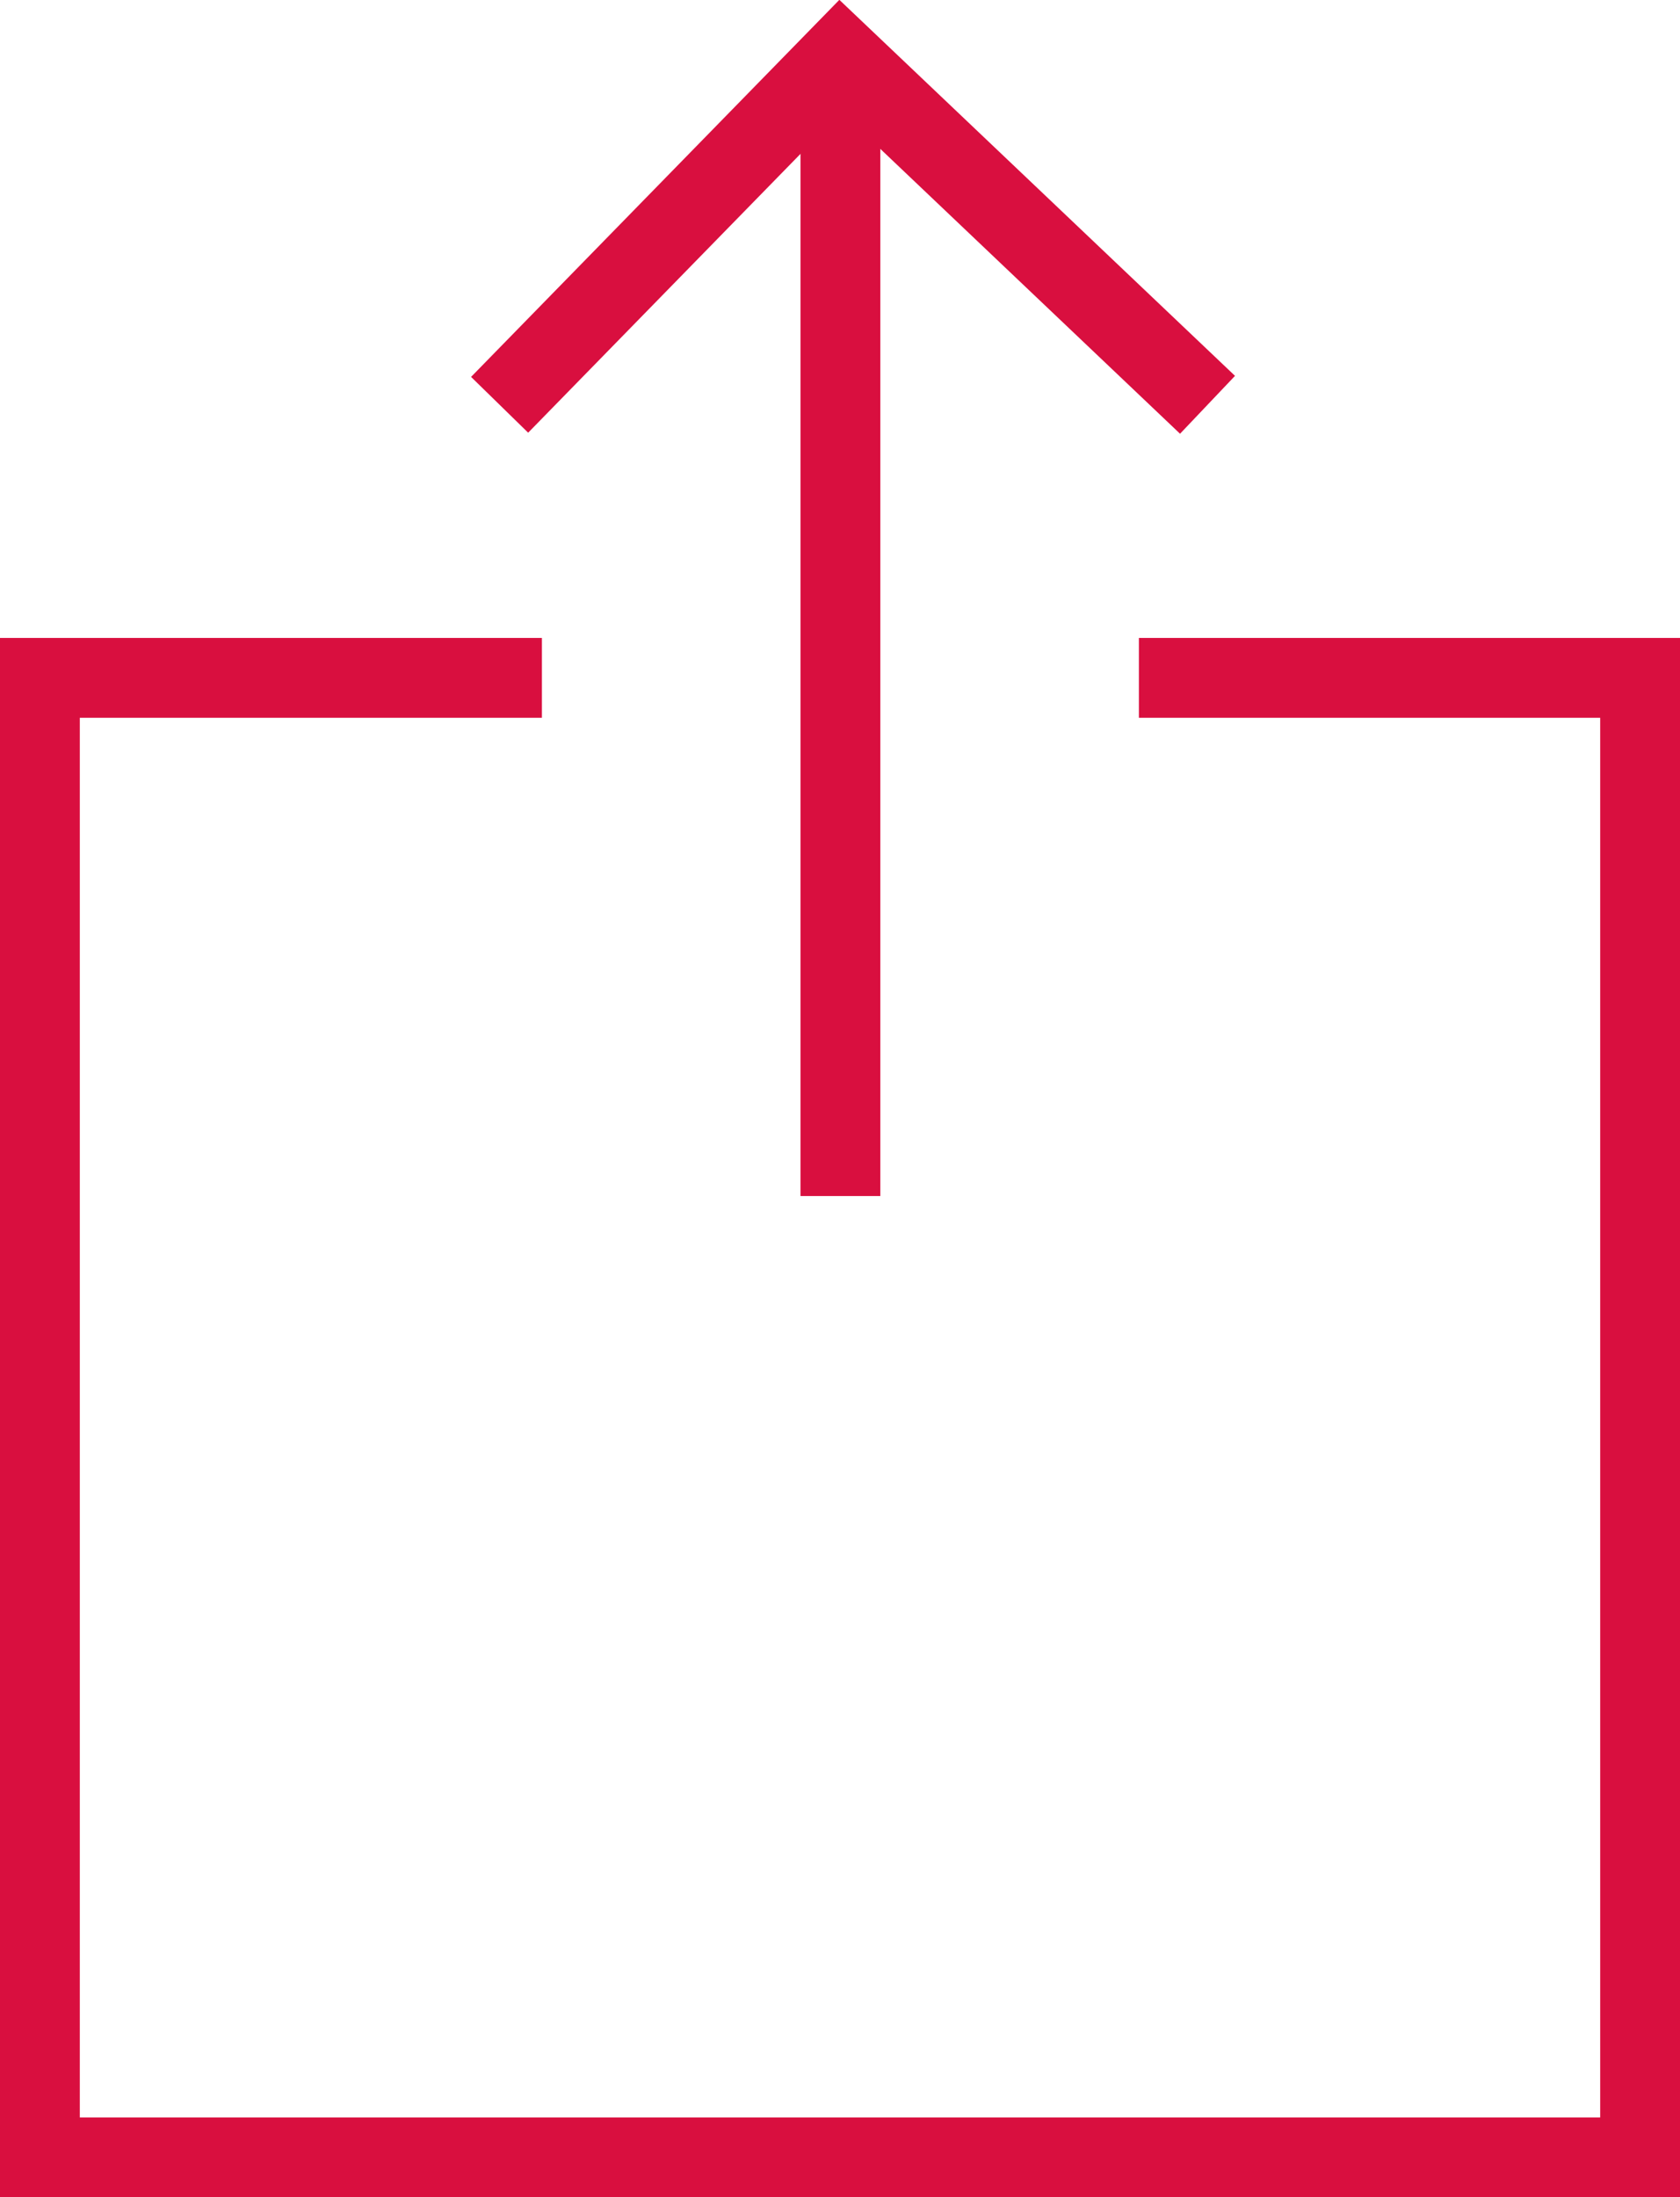 <svg xmlns="http://www.w3.org/2000/svg" viewBox="0 0 21.05 27.52"><defs><style>.cls-1{fill:none;stroke:#d90f3f;stroke-miterlimit:10;}</style></defs><g id="Layer_2" data-name="Layer 2"><g id="Icons"><polyline class="cls-1" points="6.79 8.49 0.5 8.49 0.5 27.02 20.55 27.02 20.55 8.49 14.27 8.49"/><line class="cls-1" x1="10.53" y1="0.95" x2="10.53" y2="14.98"/><polyline class="cls-1" points="6.26 5.07 10.53 0.7 15.13 5.07"/></g></g></svg>